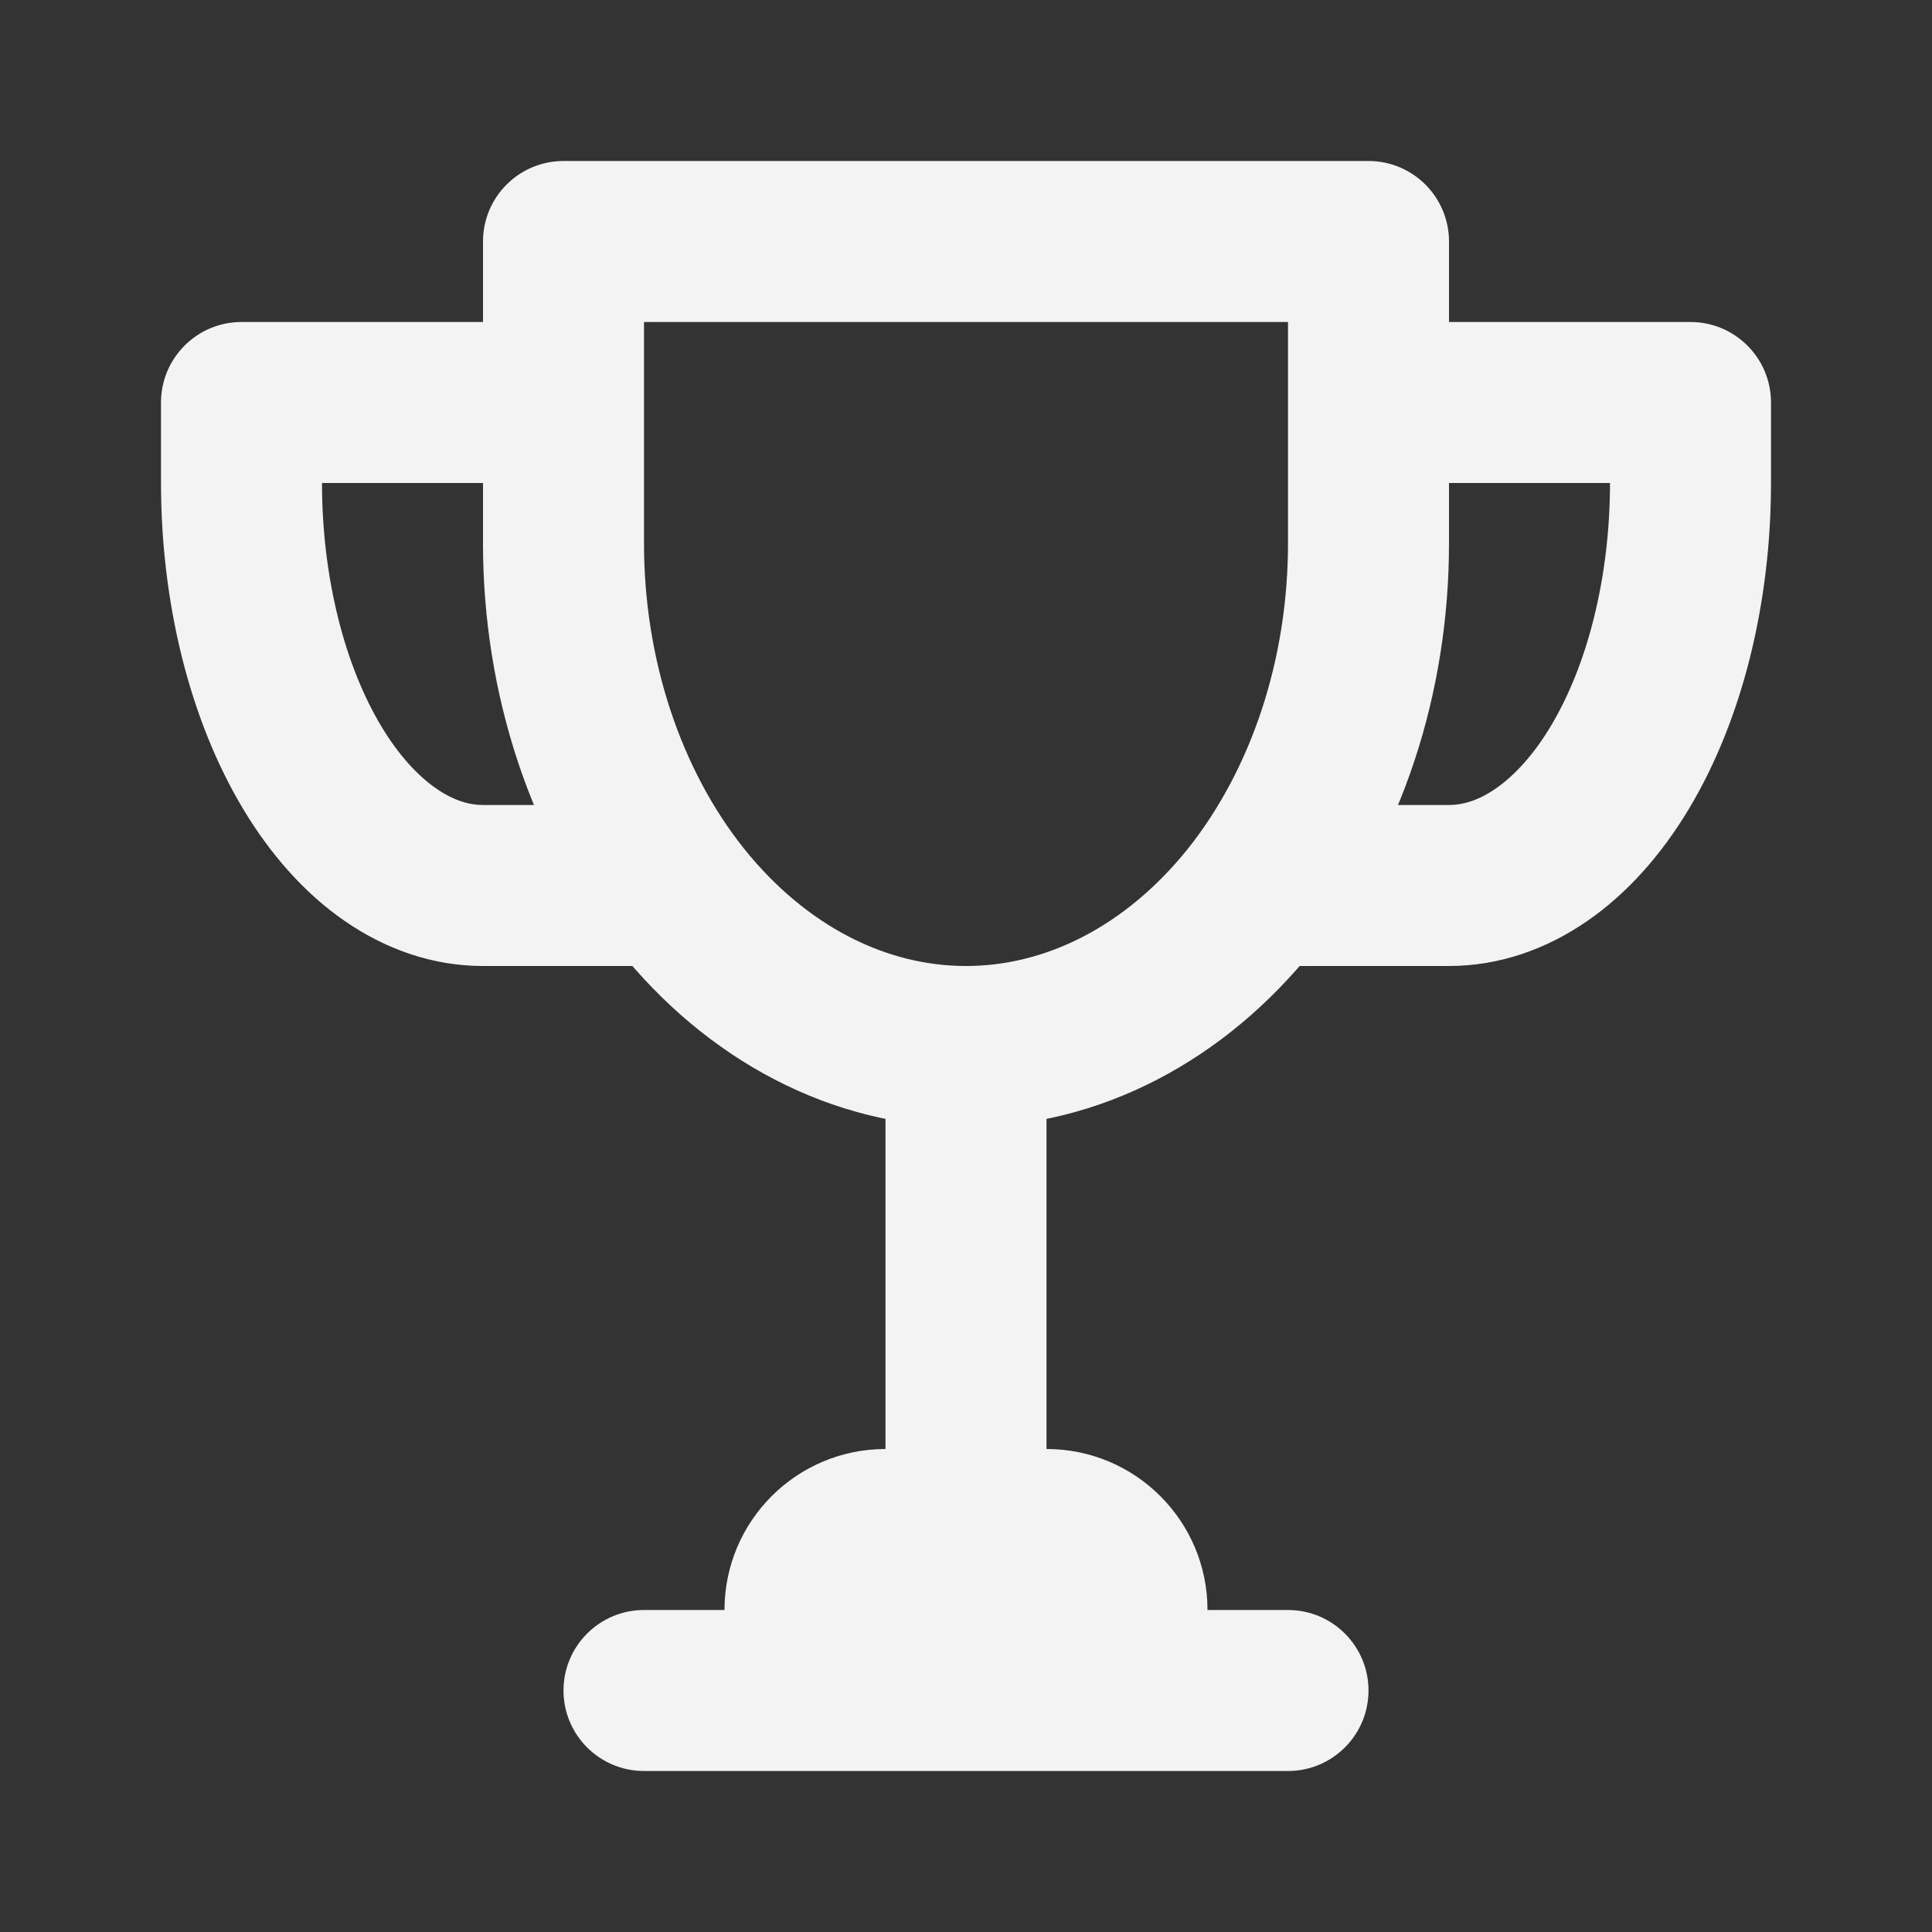 <svg width="24" height="24" viewBox="0 0 24 24" fill="none" xmlns="http://www.w3.org/2000/svg">
<rect x="0" y="0" width="24" height="24" fill="#333333" stroke="none"/>
<path d="M7 6.75H8V6.75L7 6.75ZM7.381 9.142L8.33 8.827L7.381 9.142ZM8.464 11.169L7.684 11.794L8.464 11.169ZM13.913 12.524L13.454 11.636L13.913 12.524ZM17 6.75H16H17ZM17 3H18C18 2.448 17.552 2 17 2V3ZM7 3V2C6.735 2 6.48 2.105 6.293 2.293C6.105 2.48 6 2.735 6 3L7 3ZM17 4C16.448 4 16 4.448 16 5C16 5.552 16.448 6 17 6V4ZM21 5H22C22 4.448 21.552 4 21 4V5ZM15.666 10C15.114 10 14.666 10.448 14.666 11C14.666 11.552 15.114 12 15.666 12V10ZM3 5V4C2.448 4 2 4.448 2 5H3ZM7 6C7.552 6 8 5.552 8 5C8 4.448 7.552 4 7 4V6ZM3.228 7.913L2.258 8.155H2.258L3.228 7.913ZM8.334 12C8.886 12 9.334 11.552 9.334 11C9.334 10.448 8.886 10 8.334 10V12ZM16 22C16.552 22 17 21.552 17 21C17 20.448 16.552 20 16 20V22ZM8 20C7.448 20 7 20.448 7 21C7 21.552 7.448 22 8 22V20ZM11 20H13V18H11V20ZM13 20H15C15 18.895 14.105 18 13 18V20ZM11 18C9.895 18 9 18.895 9 20H11V18ZM13 20V21H15V20H13ZM9 20V21H11V20H9ZM6 6.75C6 7.675 6.146 8.594 6.431 9.456L8.33 8.827C8.113 8.173 8 7.467 8 6.75H6ZM6.431 9.456C6.717 10.319 7.14 11.114 7.684 11.794L9.245 10.545C8.86 10.064 8.547 9.481 8.33 8.827L6.431 9.456ZM7.684 11.794C8.228 12.474 8.885 13.028 9.627 13.412L10.546 11.636C10.075 11.392 9.63 11.025 9.245 10.545L7.684 11.794ZM9.627 13.412C10.37 13.797 11.177 14 12 14V12C11.51 12 11.017 11.88 10.546 11.636L9.627 13.412ZM12 14C12.823 14 13.63 13.797 14.373 13.412L13.454 11.636C12.983 11.88 12.49 12 12 12V14ZM14.373 13.412C15.115 13.028 15.773 12.474 16.316 11.794L14.755 10.545C14.37 11.025 13.925 11.392 13.454 11.636L14.373 13.412ZM16.316 11.794C16.86 11.114 17.283 10.319 17.569 9.456L15.67 8.827C15.453 9.481 15.139 10.064 14.755 10.545L16.316 11.794ZM17.569 9.456C17.855 8.594 18 7.675 18 6.75H16C16 7.467 15.887 8.173 15.67 8.827L17.569 9.456ZM18 6.75V3H16V6.75H18ZM8 6.75L8 3L6 3L6 6.75L8 6.75ZM7 4L17 4V2L7 2V4ZM17 6H21V4H17V6ZM20 6C20 6.579 19.931 7.148 19.801 7.672L21.742 8.155C21.913 7.465 22 6.734 22 6H20ZM19.801 7.672C19.671 8.197 19.484 8.654 19.264 9.021L20.979 10.05C21.316 9.489 21.571 8.843 21.742 8.155L19.801 7.672ZM19.264 9.021C19.043 9.39 18.803 9.642 18.58 9.796L19.716 11.442C20.221 11.094 20.643 10.61 20.979 10.05L19.264 9.021ZM18.58 9.796C18.362 9.947 18.167 10 18 10V12C18.621 12 19.206 11.794 19.716 11.442L18.58 9.796ZM22 6V5H20V6H22ZM18 10H15.666V12H18V10ZM3 6H7V4H3V6ZM6 10C5.833 10 5.638 9.947 5.42 9.796L4.284 11.442C4.794 11.794 5.379 12 6 12V10ZM5.42 9.796C5.197 9.642 4.957 9.39 4.736 9.021L3.021 10.05C3.357 10.61 3.779 11.094 4.284 11.442L5.42 9.796ZM4.736 9.021C4.516 8.654 4.329 8.197 4.199 7.672L2.258 8.155C2.429 8.843 2.684 9.489 3.021 10.05L4.736 9.021ZM4.199 7.672C4.069 7.148 4 6.579 4 6H2C2 6.734 2.087 7.465 2.258 8.155L4.199 7.672ZM4 6V5H2V6H4ZM6 12H8.334V10H6V12ZM11 13V21H13V13H11ZM12 22H16V20H12V22ZM12 20H8V22H12V20Z" fill="white" fill-opacity="0.94"/>
</svg>
